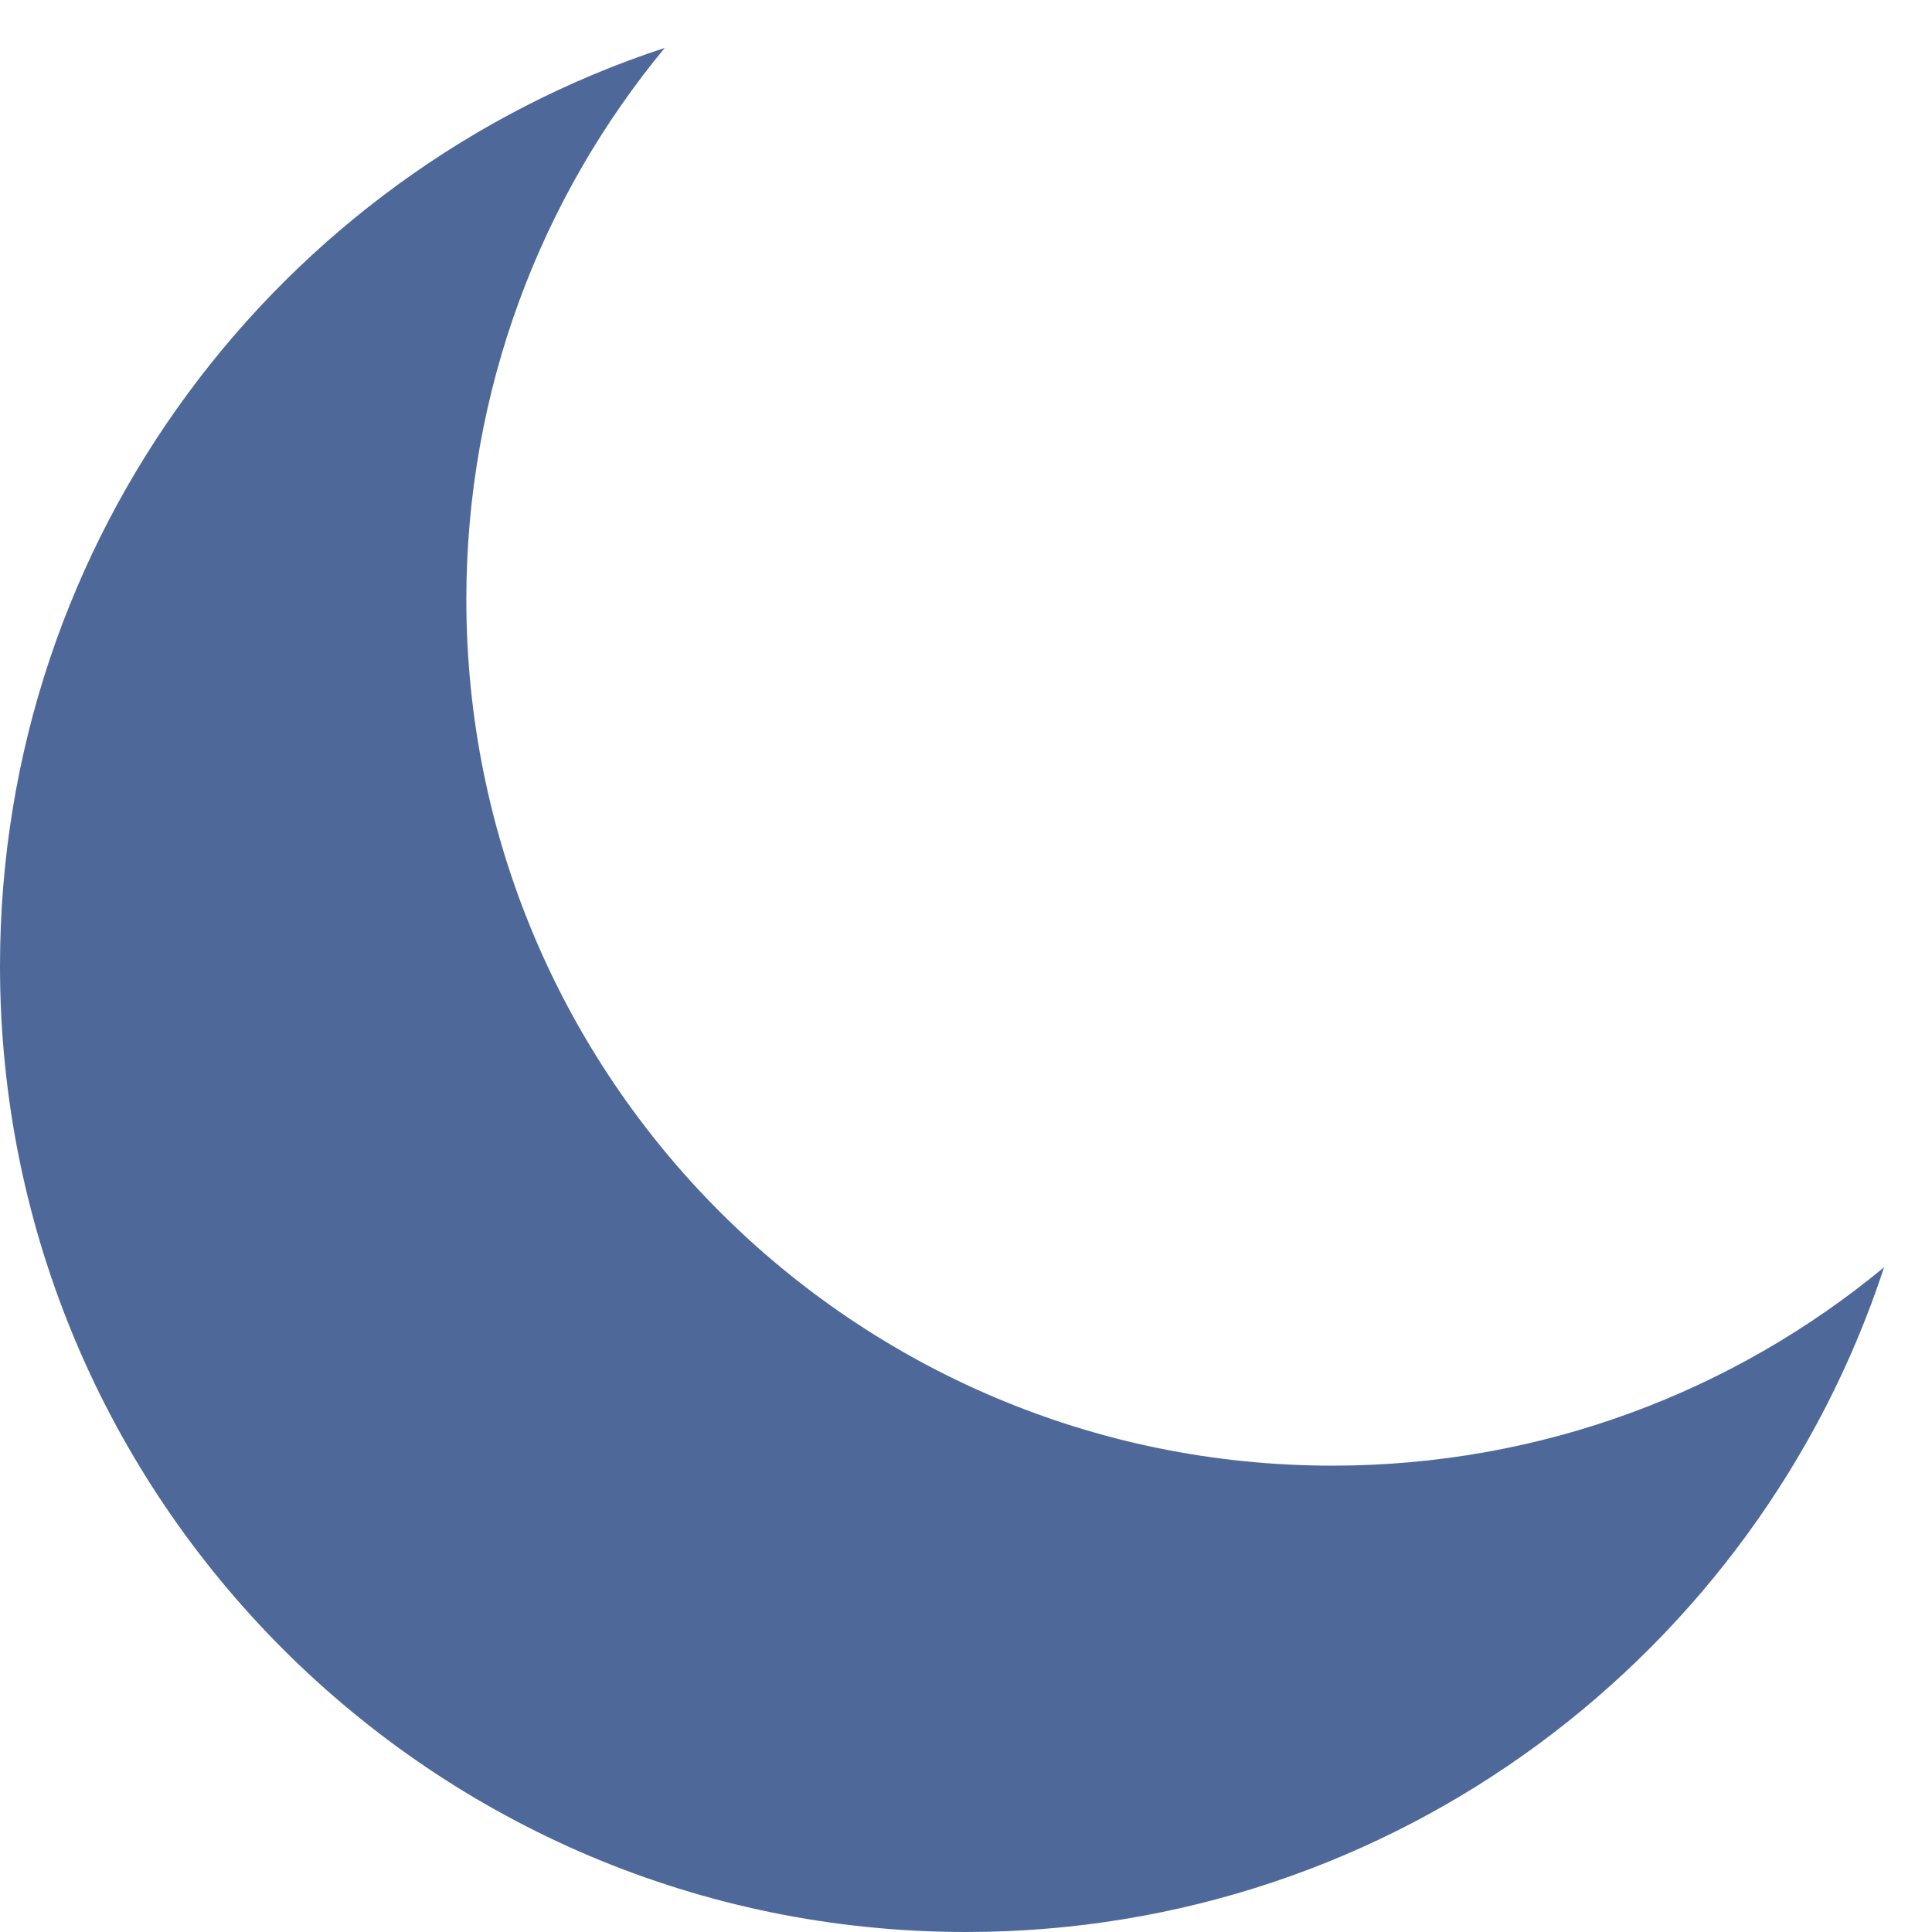 <svg width="29" height="29" viewBox="0 0 29 29" fill="none" xmlns="http://www.w3.org/2000/svg">
<path fill-rule="evenodd" clip-rule="evenodd" d="M28.281 19.022C26.032 20.882 23.147 22 20 22C12.82 22 7 16.18 7 9C7 5.853 8.118 2.968 9.978 0.719C4.184 2.619 0 8.071 0 14.5C0 22.508 6.492 29 14.5 29C20.929 29 26.381 24.816 28.281 19.022Z" fill="#4E6999"/>
</svg>
